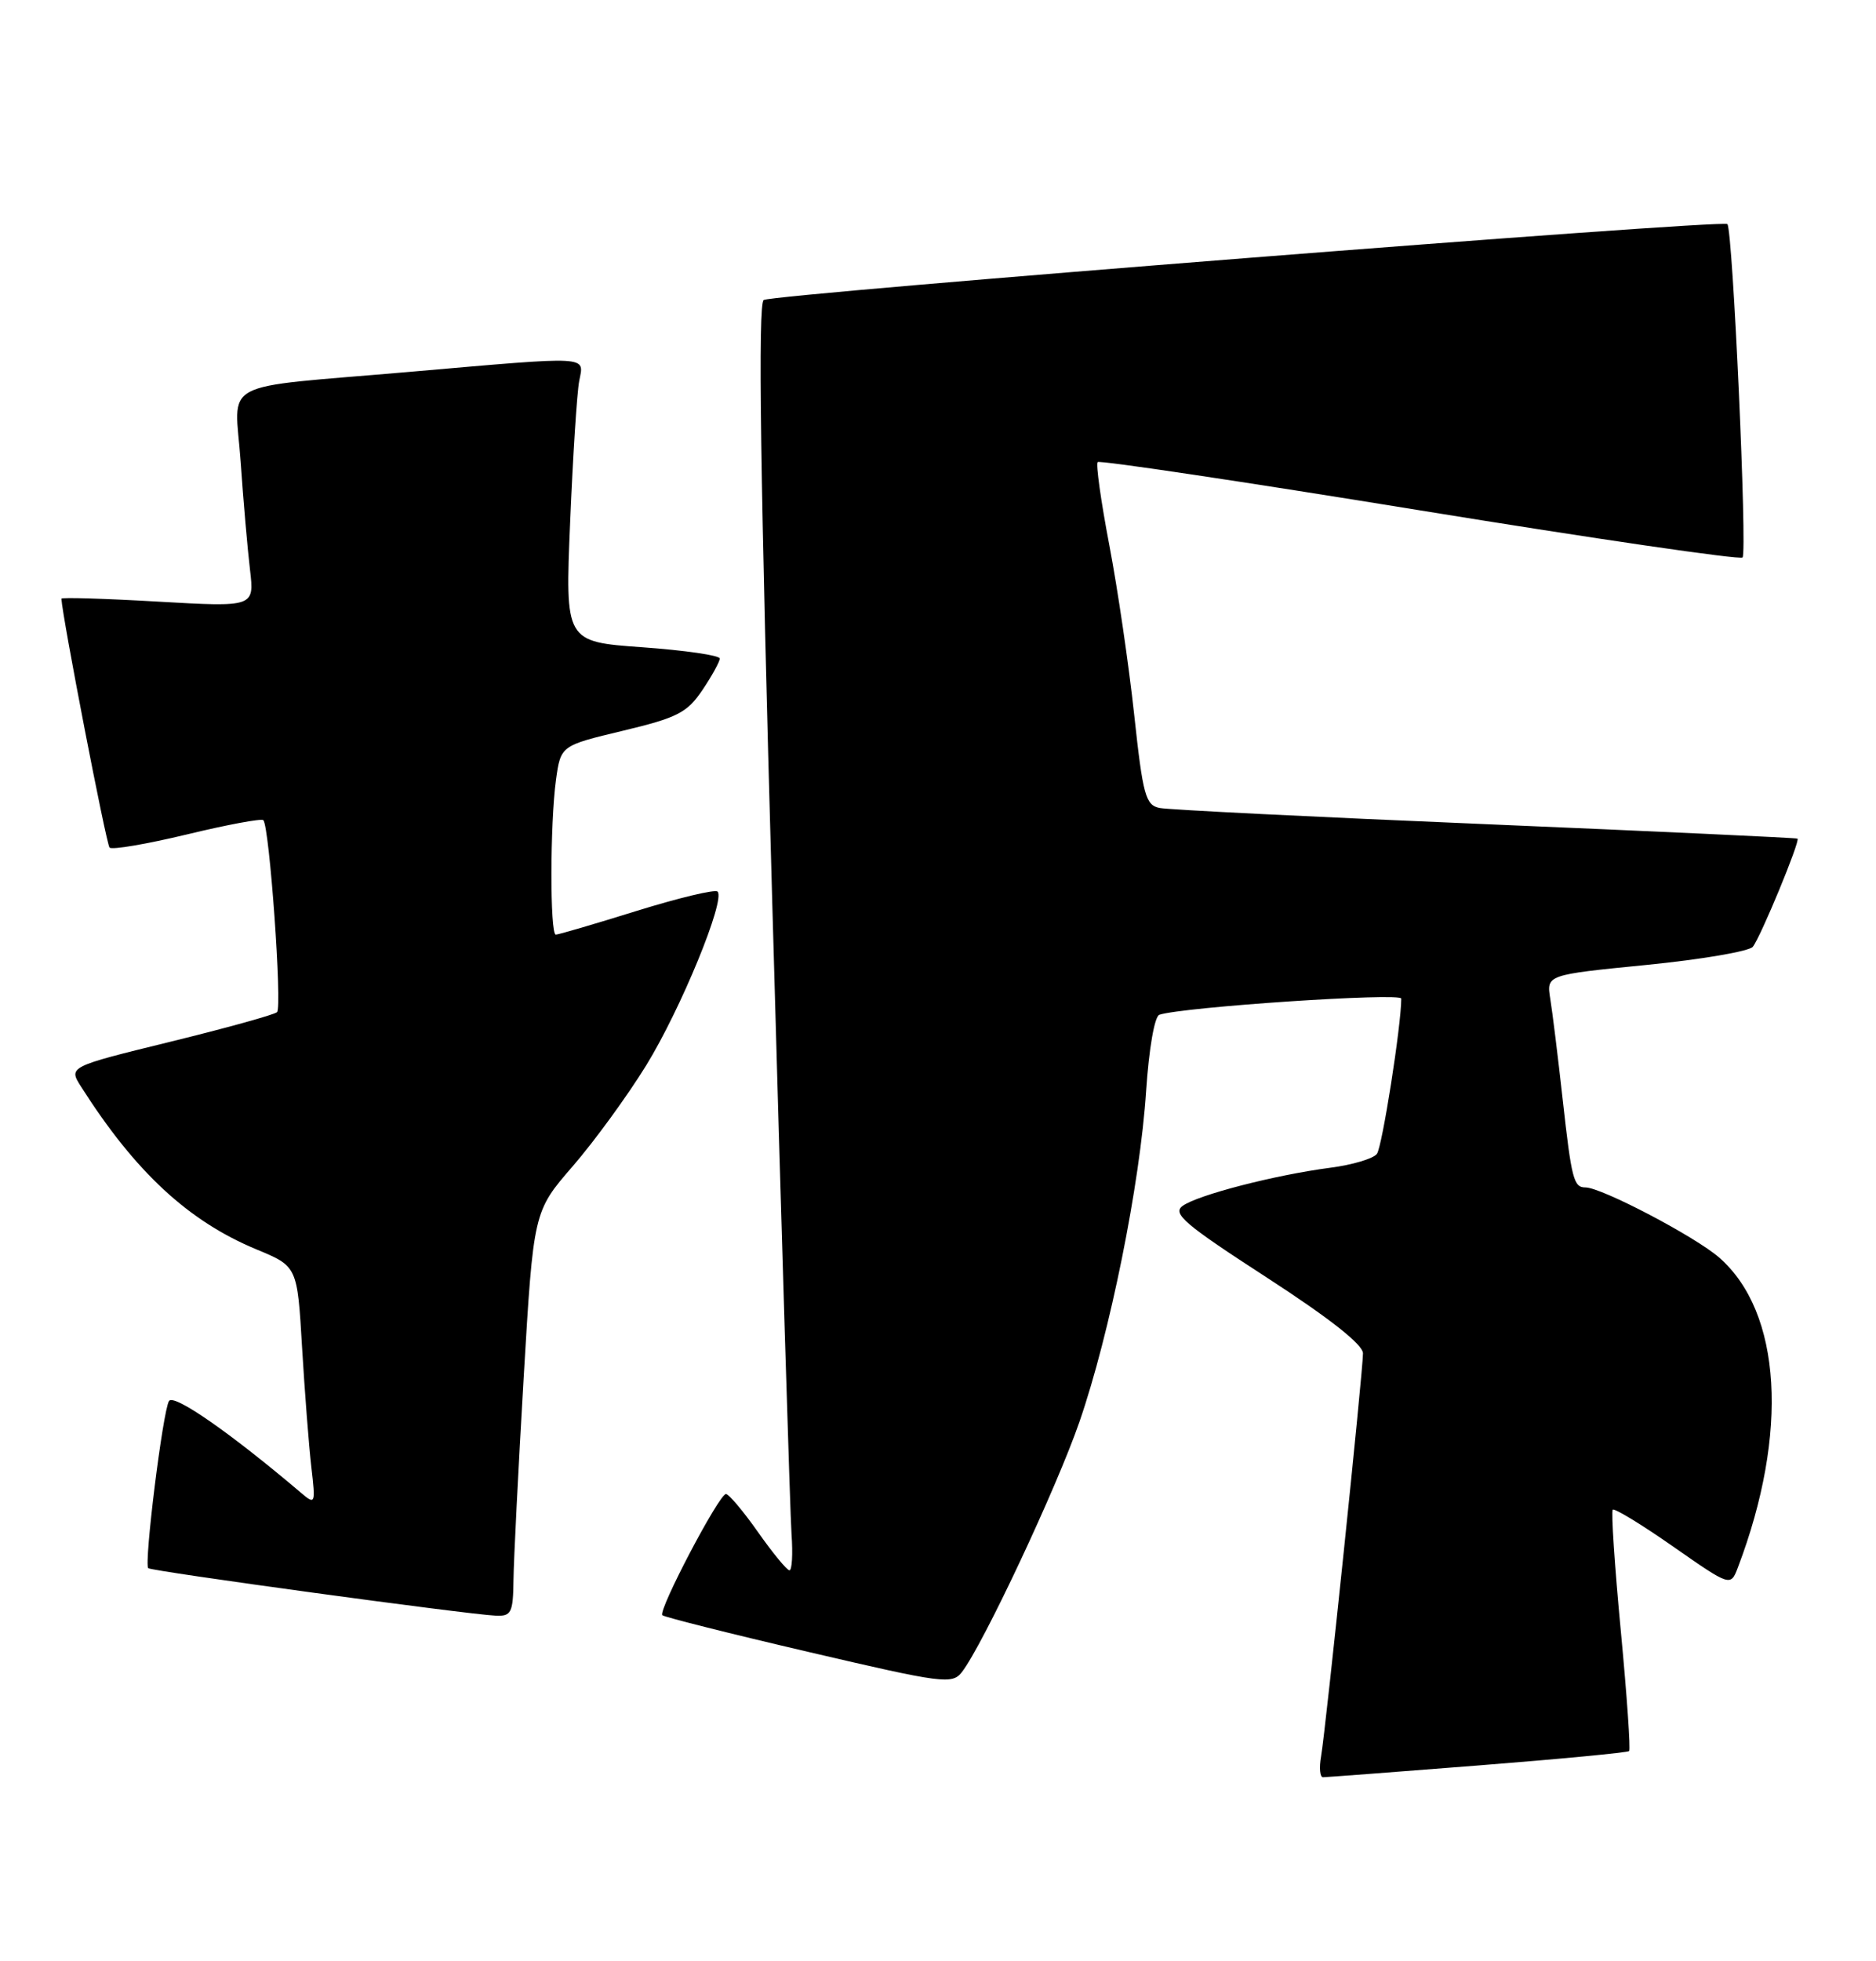 <?xml version="1.0" encoding="UTF-8" standalone="no"?>
<!DOCTYPE svg PUBLIC "-//W3C//DTD SVG 1.1//EN" "http://www.w3.org/Graphics/SVG/1.1/DTD/svg11.dtd" >
<svg xmlns="http://www.w3.org/2000/svg" xmlns:xlink="http://www.w3.org/1999/xlink" version="1.1" viewBox="0 0 245 256">
 <g >
 <path fill="currentColor"
d=" M 192.95 230.46 C 203.65 229.62 212.56 228.77 212.76 228.57 C 212.96 228.38 212.47 221.30 211.67 212.86 C 210.87 204.41 210.40 197.31 210.62 197.07 C 210.84 196.84 214.39 199.00 218.51 201.88 C 226.01 207.11 226.01 207.11 226.97 204.59 C 233.63 187.06 232.69 171.32 224.54 164.17 C 221.43 161.44 209.15 155.00 207.06 155.00 C 205.52 155.00 205.24 153.95 204.08 143.50 C 203.47 138.00 202.74 132.09 202.46 130.38 C 201.96 127.25 201.96 127.25 214.99 125.96 C 222.16 125.25 228.43 124.18 228.91 123.59 C 229.92 122.35 235.13 109.76 234.75 109.47 C 234.61 109.37 216.28 108.52 194.00 107.58 C 171.72 106.65 152.58 105.70 151.45 105.47 C 149.61 105.10 149.26 103.84 148.12 93.28 C 147.42 86.80 145.96 76.84 144.87 71.14 C 143.78 65.44 143.10 60.57 143.35 60.32 C 143.61 60.06 162.53 62.89 185.39 66.61 C 208.26 70.33 227.24 73.10 227.57 72.77 C 228.21 72.12 226.29 29.96 225.59 29.25 C 224.96 28.62 101.00 38.38 99.74 39.16 C 98.97 39.64 99.29 62.32 100.85 117.66 C 102.05 160.47 103.19 197.64 103.37 200.25 C 103.56 202.86 103.43 204.99 103.10 204.98 C 102.77 204.97 100.92 202.73 99.00 200.00 C 97.08 197.27 95.19 195.03 94.81 195.02 C 93.92 194.99 85.91 210.24 86.50 210.84 C 86.75 211.08 95.35 213.25 105.61 215.64 C 123.20 219.75 124.35 219.90 125.63 218.25 C 128.37 214.70 137.99 194.23 140.97 185.60 C 144.94 174.12 148.89 154.56 149.68 142.40 C 150.05 136.89 150.78 132.66 151.41 132.46 C 154.50 131.44 183.00 129.54 183.00 130.35 C 183.00 133.84 180.51 149.71 179.82 150.62 C 179.35 151.24 176.61 152.06 173.73 152.43 C 166.48 153.38 156.40 155.99 154.45 157.41 C 153.07 158.42 154.69 159.80 165.42 166.75 C 173.67 172.10 178.00 175.51 178.00 176.66 C 178.00 179.00 173.14 225.73 172.53 229.25 C 172.26 230.76 172.38 232.00 172.78 231.99 C 173.17 231.99 182.25 231.30 192.95 230.46 Z  M 67.06 206.25 C 67.09 203.64 67.69 191.75 68.39 179.82 C 69.67 158.15 69.67 158.15 74.79 152.24 C 77.61 148.99 81.93 143.06 84.39 139.07 C 88.90 131.75 94.78 117.44 93.71 116.38 C 93.39 116.06 88.65 117.20 83.16 118.90 C 77.68 120.61 72.92 122.00 72.59 122.00 C 71.81 122.00 71.83 107.53 72.61 101.80 C 73.23 97.33 73.23 97.33 81.34 95.39 C 88.46 93.69 89.73 93.04 91.73 90.08 C 92.98 88.22 94.00 86.37 94.00 85.96 C 94.00 85.55 89.46 84.89 83.90 84.49 C 73.80 83.77 73.80 83.77 74.46 68.13 C 74.82 59.54 75.35 51.26 75.64 49.75 C 76.27 46.40 77.47 46.46 53.50 48.54 C 28.04 50.75 30.67 49.35 31.43 60.29 C 31.78 65.36 32.33 71.69 32.65 74.38 C 33.22 79.25 33.22 79.25 20.61 78.53 C 13.68 78.13 8.01 77.96 8.02 78.15 C 8.13 80.50 13.88 110.22 14.31 110.64 C 14.62 110.96 19.17 110.18 24.42 108.92 C 29.66 107.65 34.15 106.82 34.39 107.06 C 35.19 107.86 36.88 131.49 36.18 132.12 C 35.81 132.46 29.52 134.20 22.22 135.99 C 8.93 139.25 8.93 139.25 10.60 141.87 C 17.68 152.99 24.60 159.40 33.50 163.09 C 38.83 165.30 38.83 165.30 39.45 175.90 C 39.80 181.73 40.34 188.75 40.66 191.50 C 41.22 196.31 41.17 196.44 39.37 194.91 C 30.10 187.04 22.69 181.89 22.07 182.88 C 21.26 184.20 18.79 204.12 19.36 204.70 C 19.77 205.10 60.91 210.72 64.75 210.90 C 66.77 210.99 67.01 210.52 67.06 206.25 Z "/>
</g>
</svg>